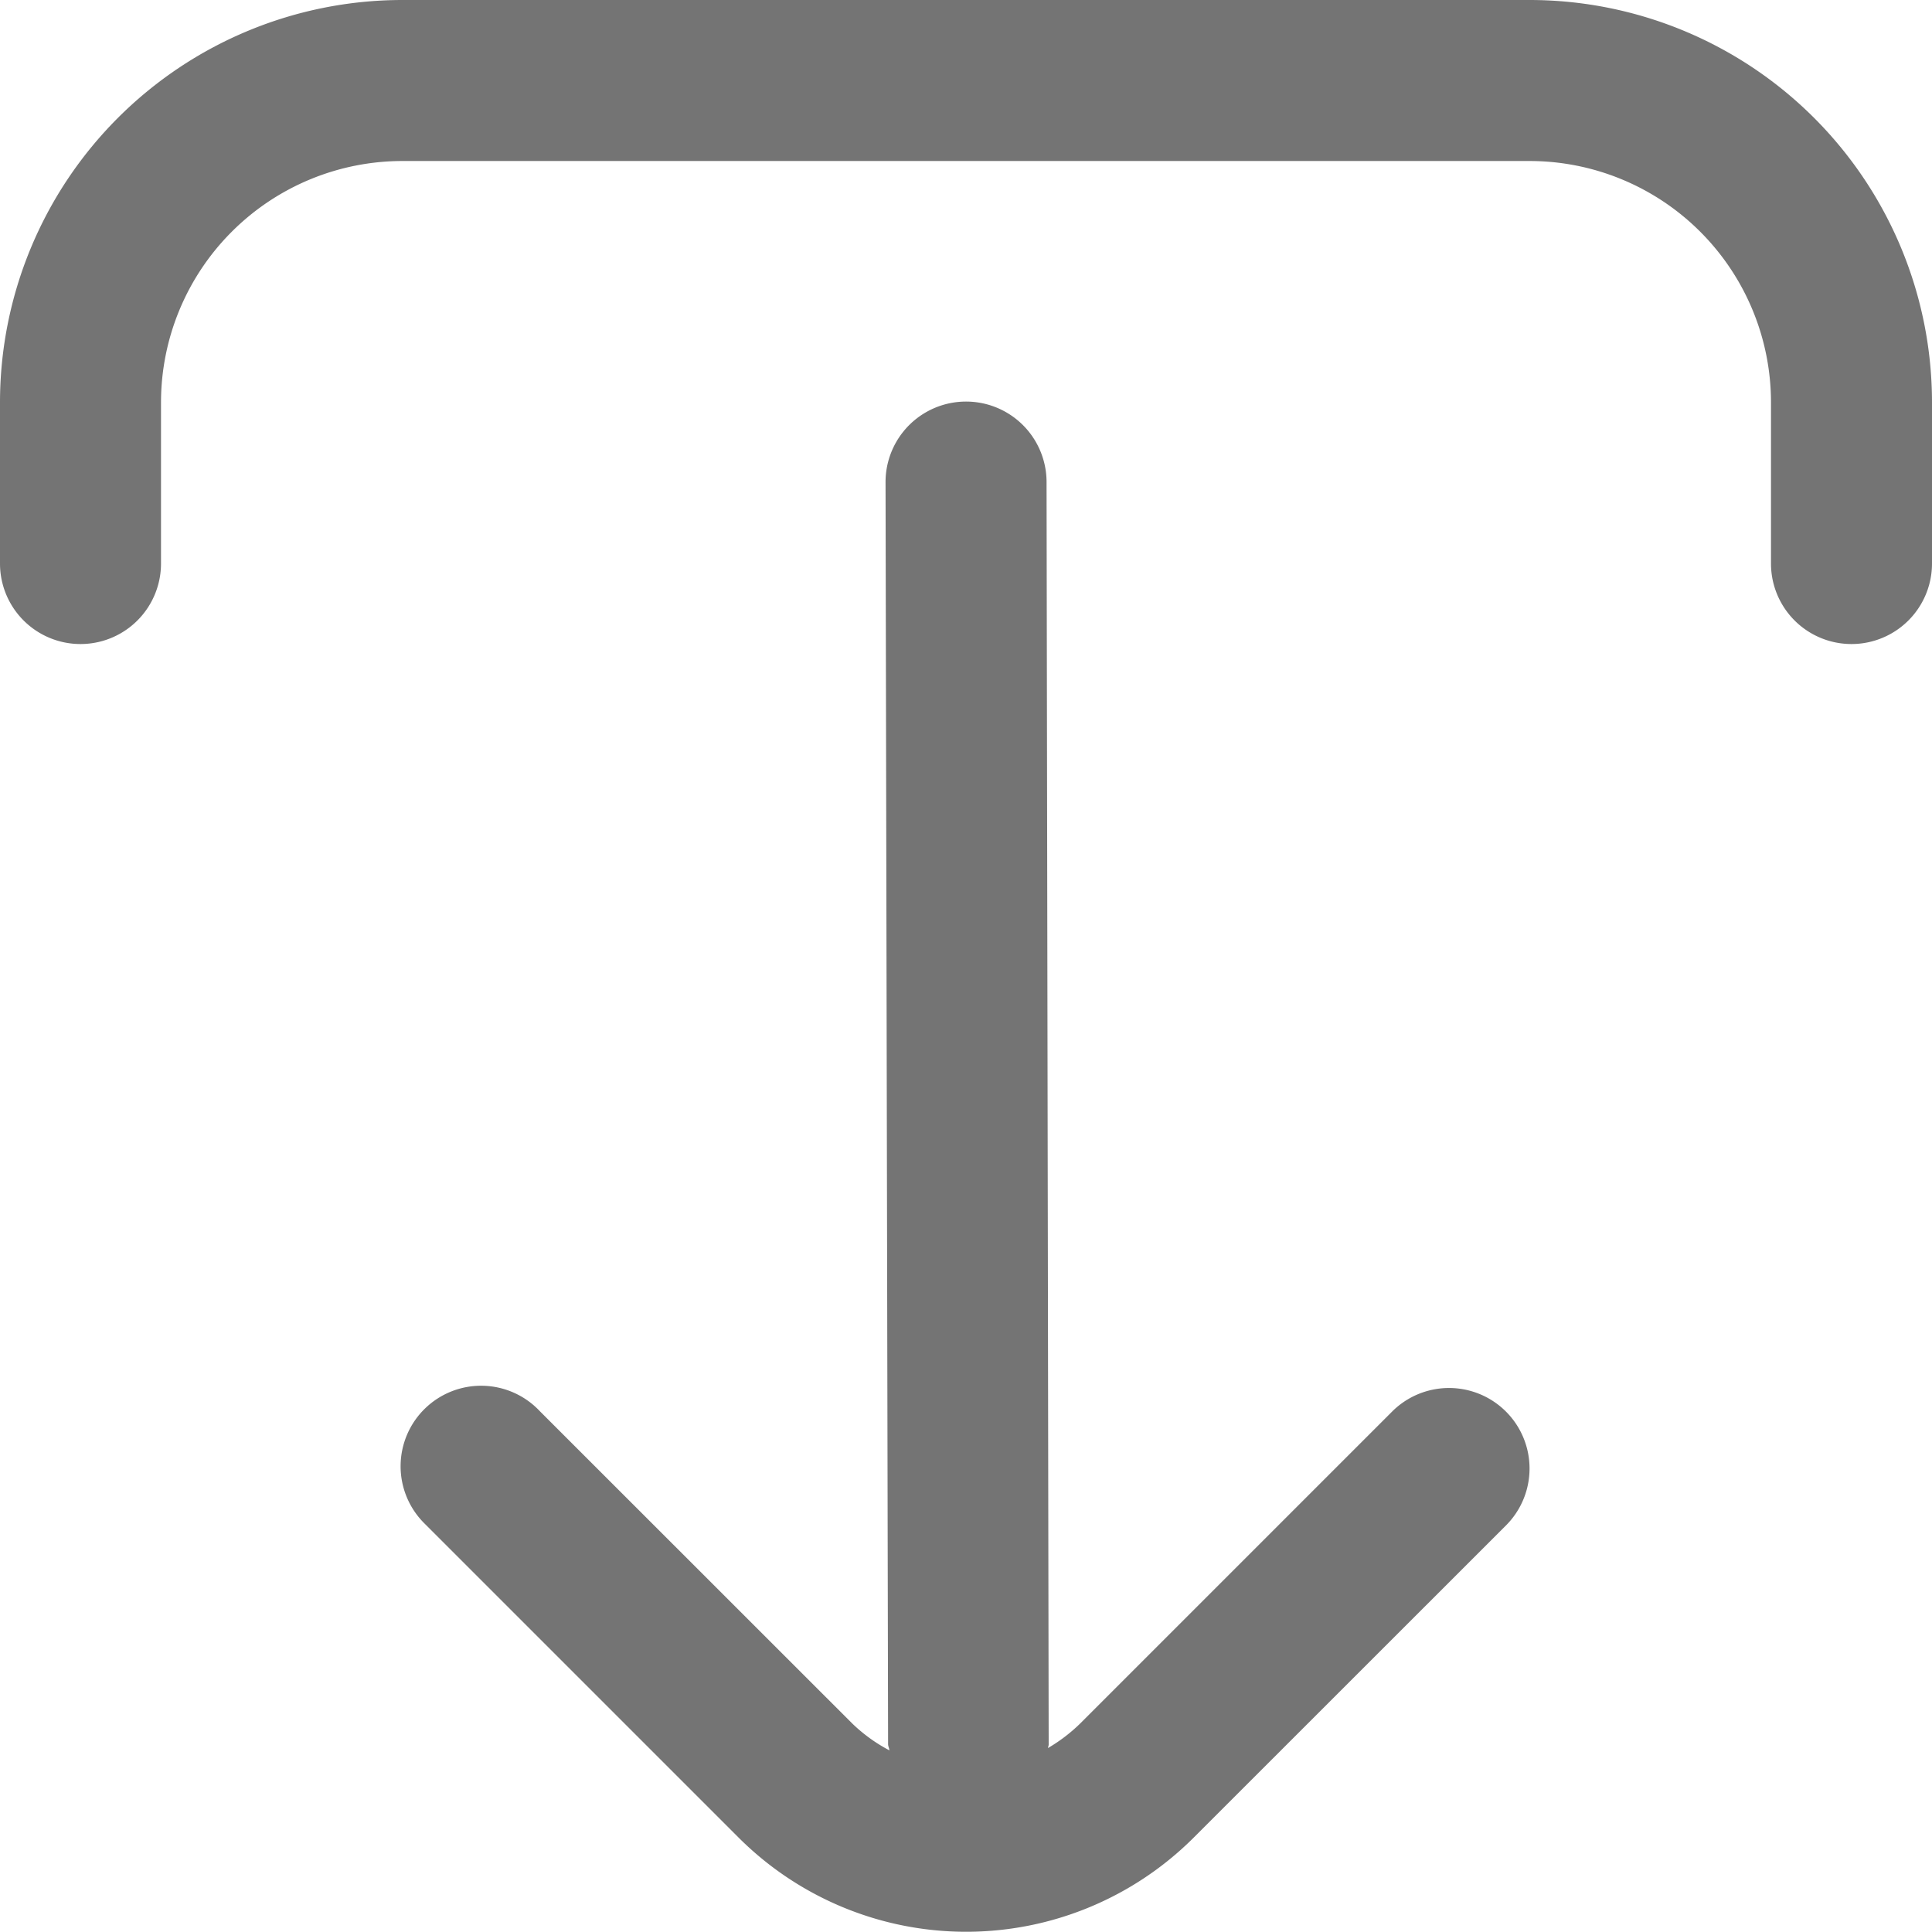 <svg xmlns="http://www.w3.org/2000/svg" width="18.239" height="18.236" viewBox="0 0 18.239 18.236">
  <g id="exit" transform="translate(18.239) rotate(90)">
    <path id="Trazado_312" data-name="Trazado 312" d="M13.557,3.161,10.61.213A.76.76,0,0,0,9.535,1.288l2.948,2.948a1.562,1.562,0,0,1,.228.3c-.011,0-.021-.006-.032-.006h0L.76,4.55a.76.76,0,0,0,0,1.52h0l11.914-.024c.021,0,.039-.011.059-.012a1.519,1.519,0,0,1-.254.351L9.532,9.333a.76.76,0,1,0,1.056,1.093l.019-.019,2.948-2.948a3.04,3.04,0,0,0,0-4.3Z" transform="translate(3.791 3.809)" fill="#747474"/>
    <path id="Trazado_313" data-name="Trazado 313" d="M5.32,16.719H3.8a2.28,2.28,0,0,1-2.28-2.28V3.8A2.28,2.28,0,0,1,3.8,1.52H5.32A.76.76,0,0,0,5.32,0H3.8A3.8,3.8,0,0,0,0,3.8V14.439a3.8,3.8,0,0,0,3.8,3.8H5.32a.76.76,0,0,0,0-1.52Z" transform="translate(0)" fill="#747474"/>
  </g>
</svg>
